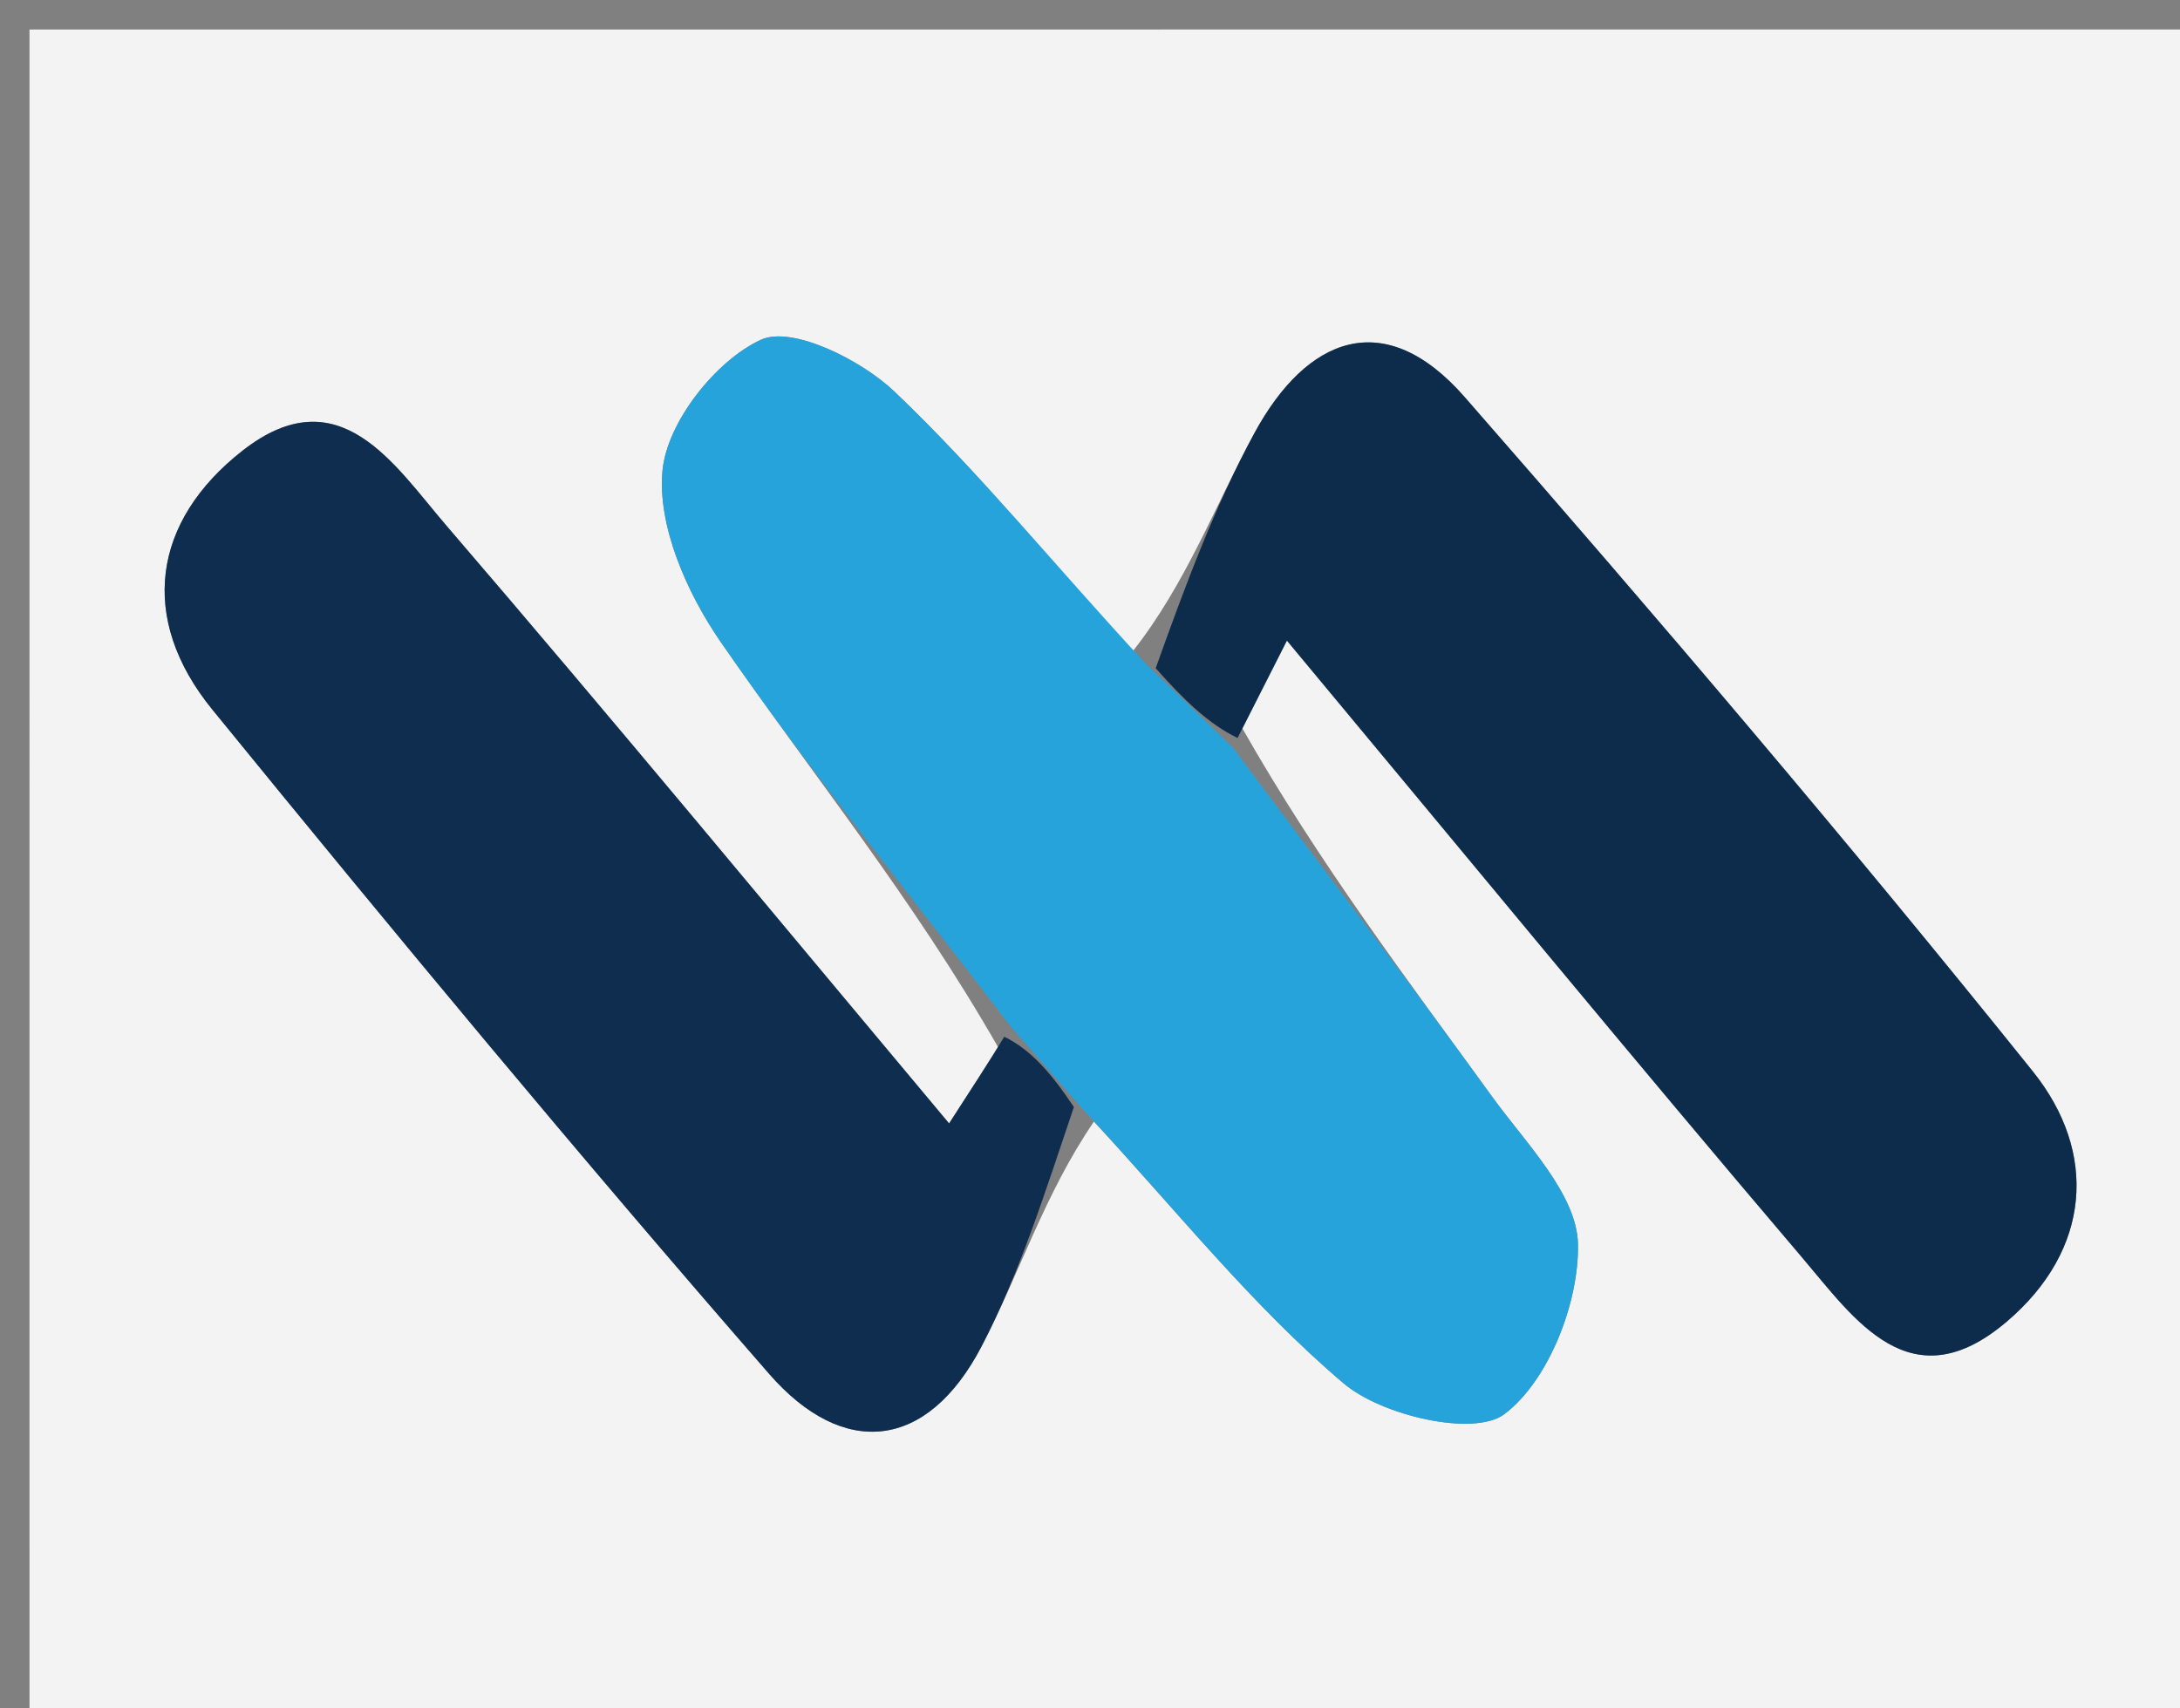 <svg version="1.1" id="Layer_1" xmlns="http://www.w3.org/2000/svg" xmlns:xlink="http://www.w3.org/1999/xlink" x="0px" y="0px"
	 width="100%" viewBox="0 0 74 58" enable-background="new 0 0 74 58" xml:space="preserve">
<rect x="0" y="0" width="74" height="58" fill="#808080" stroke="none"/>
<path fill="#F3F3F3" opacity="1" stroke="none" 
	d="
M57.003,59 
	C38.002,59 19.502,59 1.002,59 
	C1.001,39.668 1.001,20.335 1.001,1.002 
	C25.666,1.001 50.331,1.001 74.998,1.001 
	C74.998,20.332 74.998,39.664 74.999,58.998 
	C69.168,59 63.336,59 57.003,59 
M42.172,24.729 
	C42.6,23.884 43.029,23.039 43.684,21.748 
	C49.69,28.959 55.375,35.878 61.177,42.697 
	C62.955,44.788 64.857,47.645 68.118,44.87 
	C70.986,42.43 71.212,39.126 69.009,36.38 
	C62.764,28.598 56.288,20.995 49.72,13.482 
	C46.998,10.367 44.354,11.436 42.579,14.708 
	C41.239,17.179 40.247,19.839 38.44,22.125 
	C35.771,19.157 33.244,16.04 30.363,13.295 
	C29.225,12.21 26.882,11.05 25.829,11.535 
	C24.296,12.241 22.651,14.325 22.49,15.963 
	C22.306,17.843 23.317,20.134 24.464,21.794 
	C27.555,26.269 30.994,30.503 33.886,35.562 
	C33.438,36.254 32.99,36.947 32.217,38.141 
	C26.441,31.249 20.86,24.485 15.145,17.836 
	C13.387,15.791 11.514,12.73 8.23,15.302 
	C5.175,17.697 4.683,20.992 7.209,24.092 
	C13.403,31.695 19.665,39.247 26.106,46.64 
	C28.622,49.528 31.472,49.249 33.318,45.711 
	C34.611,43.233 35.461,40.524 37.133,38.079 
	C39.926,41.082 42.507,44.336 45.613,46.968 
	C46.912,48.068 50.035,48.788 51.068,48.008 
	C52.568,46.878 53.605,44.218 53.564,42.237 
	C53.529,40.544 51.797,38.817 50.646,37.227 
	C47.764,33.241 44.786,29.324 42.172,24.729 
z"/>
<path fill="#26A3DB" opacity="1" stroke="none" 
	d="
M34.295,34.833 
	C30.994,30.503 27.555,26.269 24.464,21.794 
	C23.317,20.134 22.306,17.843 22.49,15.963 
	C22.651,14.325 24.296,12.241 25.829,11.535 
	C26.882,11.05 29.225,12.21 30.363,13.295 
	C33.244,16.04 35.771,19.157 38.9,22.542 
	C40.188,23.766 41.017,24.573 41.846,25.38 
	C44.786,29.324 47.764,33.241 50.646,37.227 
	C51.797,38.817 53.529,40.544 53.564,42.237 
	C53.605,44.218 52.568,46.878 51.068,48.008 
	C50.035,48.788 46.912,48.068 45.613,46.968 
	C42.507,44.336 39.926,41.082 36.765,37.665 
	C35.696,36.445 34.995,35.639 34.295,34.833 
z"/>
<path fill="#0F2D4E" opacity="1" stroke="none" 
	d="
M34.091,35.197 
	C34.995,35.639 35.696,36.445 36.453,37.584 
	C35.461,40.524 34.611,43.233 33.318,45.711 
	C31.472,49.249 28.622,49.528 26.106,46.64 
	C19.665,39.247 13.403,31.695 7.209,24.092 
	C4.683,20.992 5.175,17.697 8.23,15.302 
	C11.514,12.73 13.387,15.791 15.145,17.836 
	C20.86,24.485 26.441,31.249 32.217,38.141 
	C32.99,36.947 33.438,36.254 34.091,35.197 
z"/>
<path fill="#0D2C4C" opacity="1" stroke="none" 
	d="
M42.009,25.054 
	C41.017,24.573 40.188,23.766 39.23,22.686 
	C40.247,19.839 41.239,17.179 42.579,14.708 
	C44.354,11.436 46.998,10.367 49.72,13.482 
	C56.288,20.995 62.764,28.598 69.009,36.38 
	C71.212,39.126 70.986,42.43 68.118,44.87 
	C64.857,47.645 62.955,44.788 61.177,42.697 
	C55.375,35.878 49.69,28.959 43.684,21.748 
	C43.029,23.039 42.6,23.884 42.009,25.054 
z"/>
</svg>